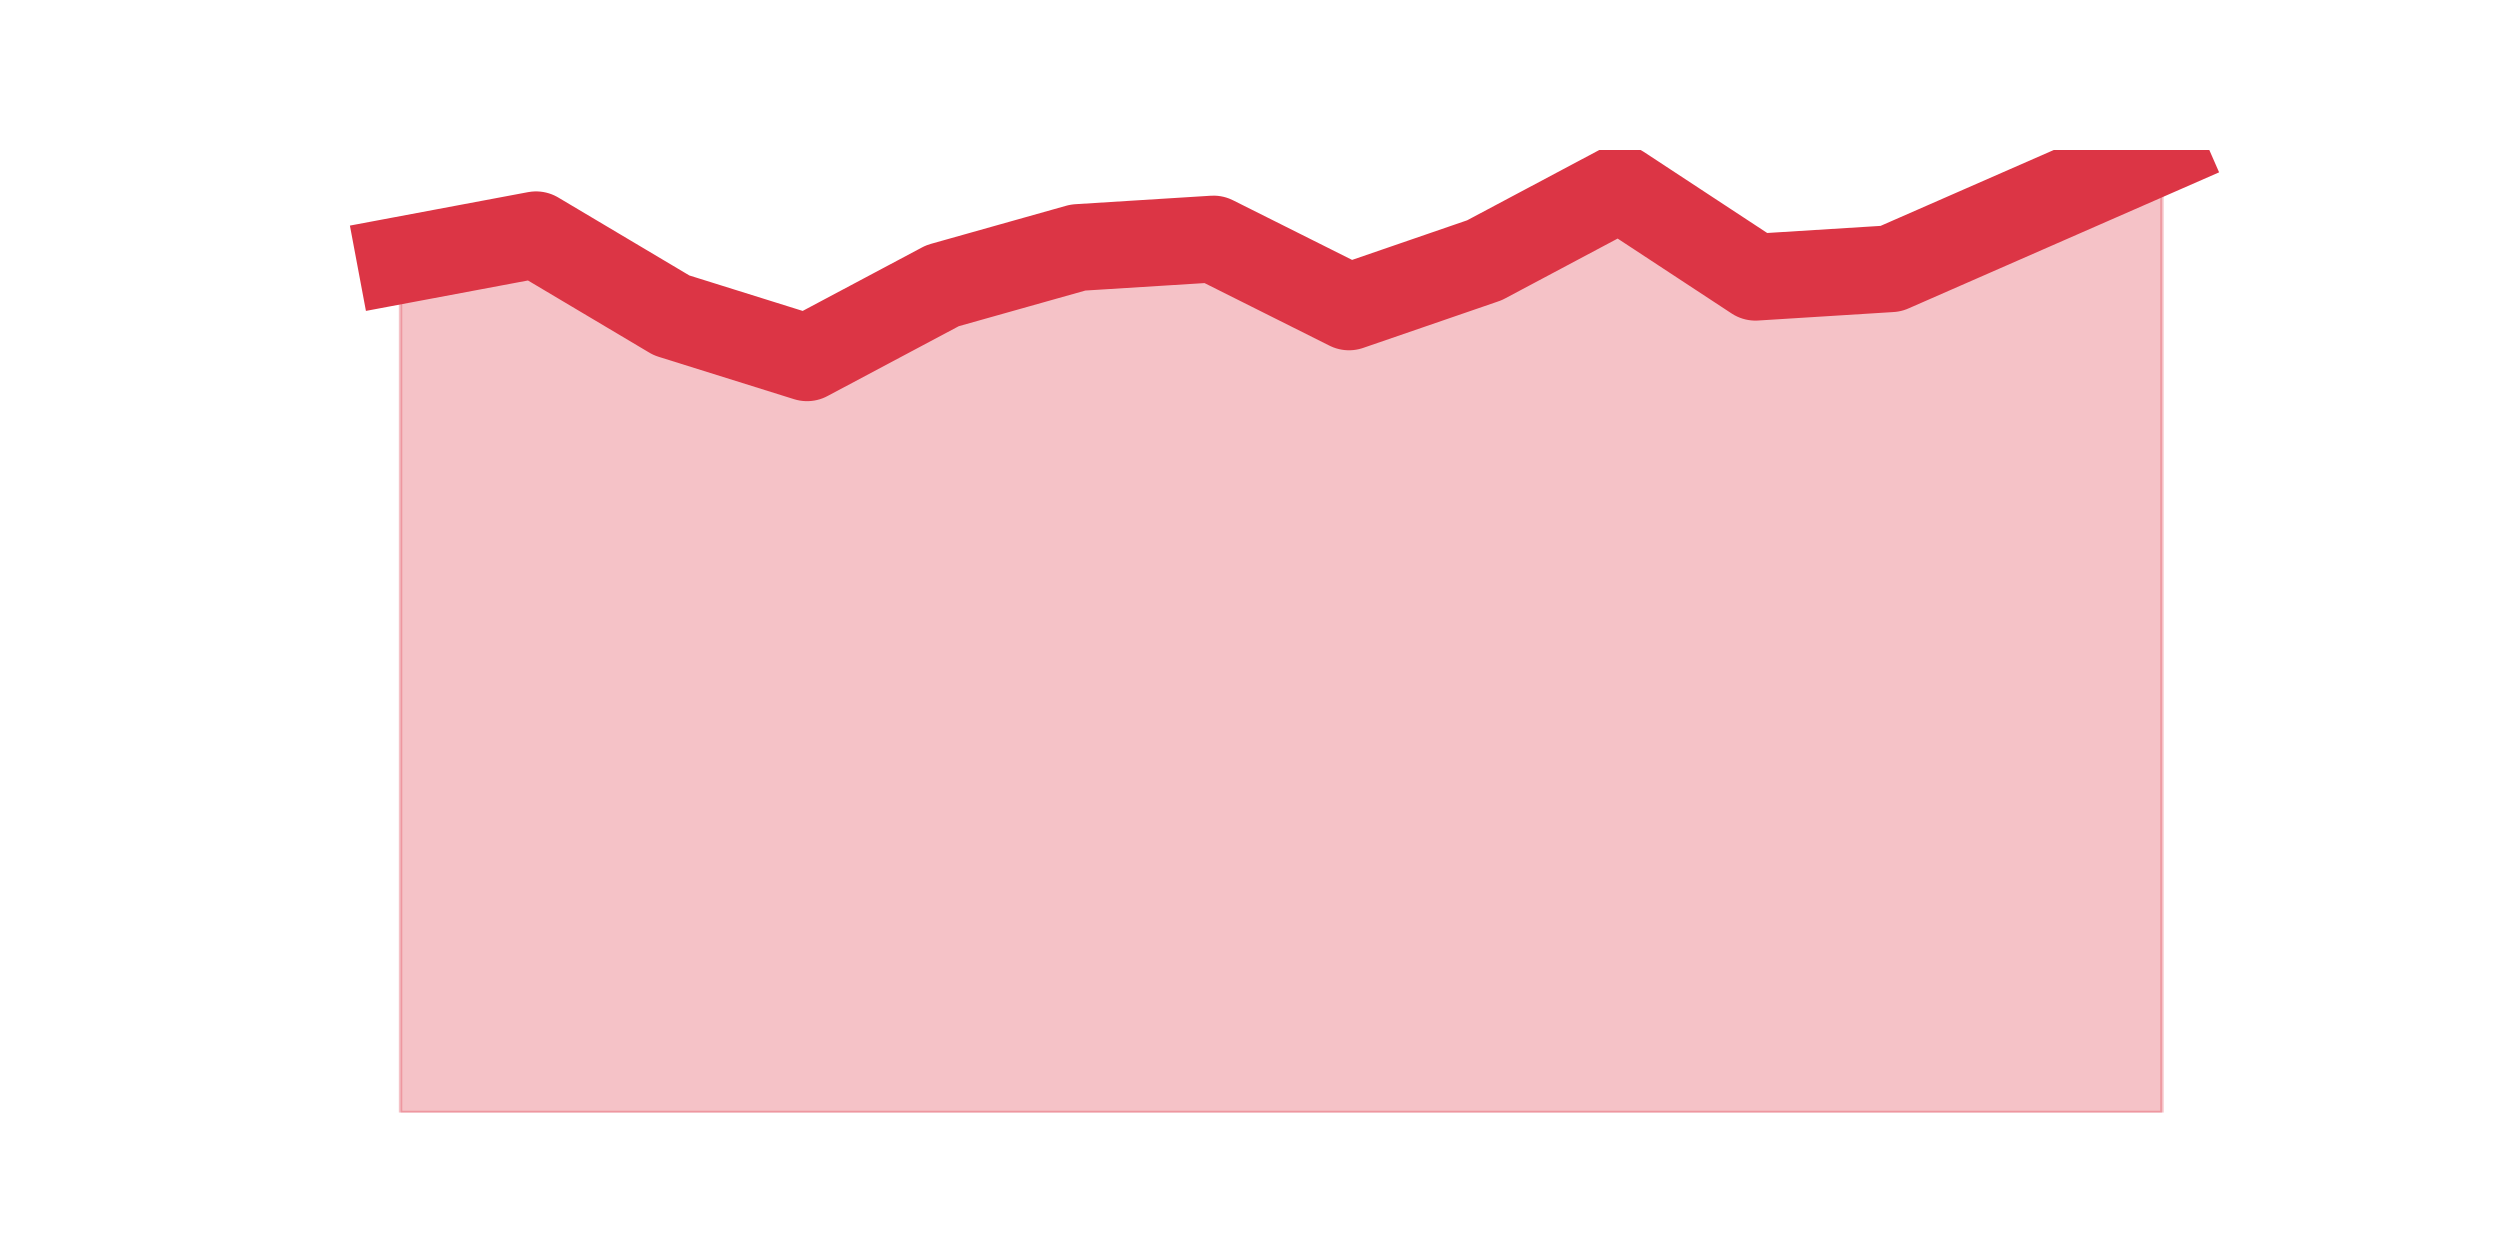 <?xml version="1.0" encoding="utf-8" standalone="no"?>
<!DOCTYPE svg PUBLIC "-//W3C//DTD SVG 1.1//EN"
  "http://www.w3.org/Graphics/SVG/1.1/DTD/svg11.dtd">
<svg height="360pt" version="1.1" viewBox="0 0 720 360" width="720pt" xmlns="http://www.w3.org/2000/svg" xmlns:xlink="http://www.w3.org/1999/xlink">
 <defs>
  <style type="text/css">*{stroke-linecap:butt;stroke-linejoin:round;}</style>
 </defs>
 <g id="figure_1">
  <g id="patch_1">
   <path d="M 0 360 
L 720 360 
L 720 0 
L 0 0 
z
" style="fill:none;"/>
  </g>
  <g id="axes_1">
   <g id="matplotlib.axis_1"/>
   <g id="matplotlib.axis_2"/>
   <g id="PolyCollection_1">
    <defs>
     <path d="M 115.364 -285.05 
L 115.364 -39.6 
L 154.385 -39.6 
L 193.406 -39.6 
L 232.427 -39.6 
L 271.448 -39.6 
L 310.469 -39.6 
L 349.49 -39.6 
L 388.51 -39.6 
L 427.531 -39.6 
L 466.552 -39.6 
L 505.573 -39.6 
L 544.594 -39.6 
L 583.615 -39.6 
L 622.636 -39.6 
L 622.636 -316.8 
L 622.636 -316.8 
L 583.615 -299.704 
L 544.594 -282.608 
L 505.573 -280.166 
L 466.552 -305.81 
L 427.531 -285.05 
L 388.51 -271.618 
L 349.49 -291.156 
L 310.469 -288.714 
L 271.448 -277.723 
L 232.427 -256.964 
L 193.406 -269.175 
L 154.385 -292.377 
L 115.364 -285.05 
z
" id="m8e6db53714" style="stroke:#dc3545;stroke-opacity:0.3;"/>
    </defs>
    <g clip-path="url(#p20722a182a)">
     <use style="fill:#dc3545;fill-opacity:0.3;stroke:#dc3545;stroke-opacity:0.3;" x="0" xlink:href="#m8e6db53714" y="360"/>
    </g>
   </g>
   <g id="line2d_1">
    <path clip-path="url(#p20722a182a)" d="M 115.364 74.95 
L 154.385 67.623 
L 193.406 90.825 
L 232.427 103.036 
L 271.448 82.277 
L 310.469 71.286 
L 349.49 68.844 
L 388.51 88.382 
L 427.531 74.95 
L 466.552 54.19 
L 505.573 79.834 
L 544.594 77.392 
L 583.615 60.296 
L 622.636 43.2 
" style="fill:none;stroke:#dc3545;stroke-linecap:square;stroke-width:25;"/>
   </g>
  </g>
 </g>
 <defs>
  <clipPath id="p20722a182a">
   <rect height="277.2" width="558" x="90" y="43.2"/>
  </clipPath>
 </defs>
</svg>
